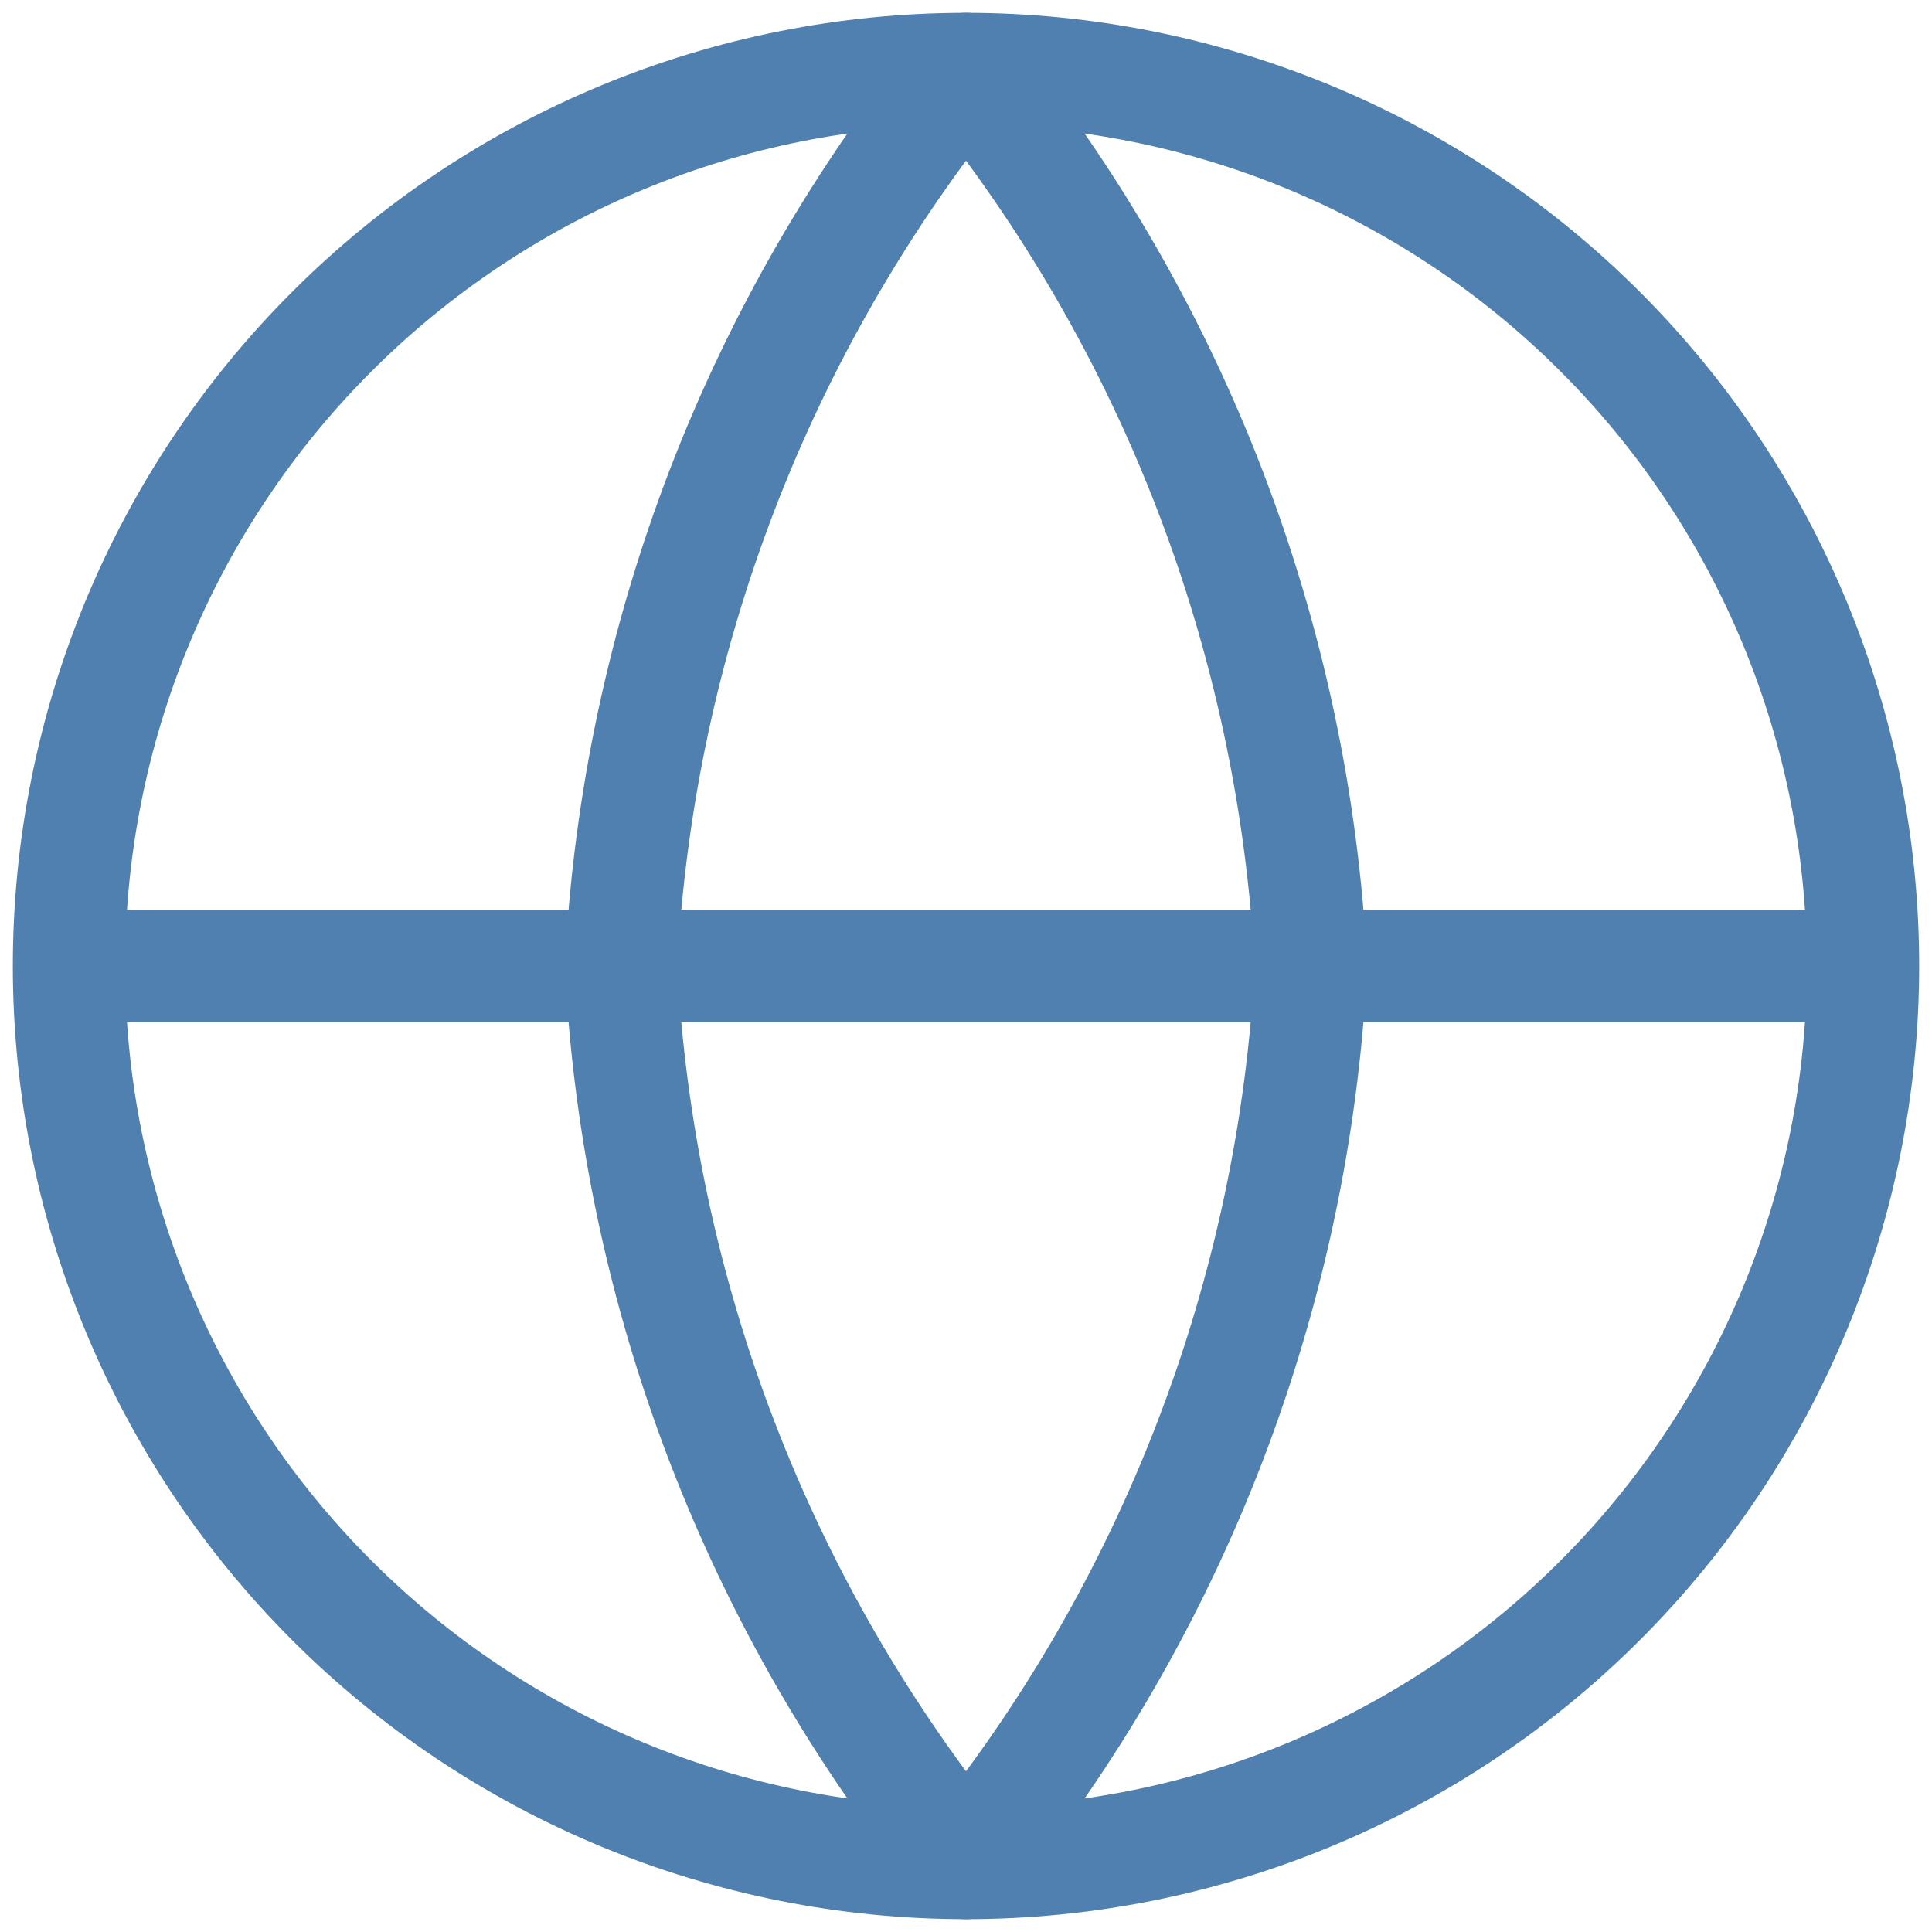 <svg width="86" height="86" viewBox="0 0 86 86" fill="none" xmlns="http://www.w3.org/2000/svg">
<path d="M82.929 43C82.929 53.59 78.722 63.746 71.234 71.234C63.746 78.722 53.59 82.929 43 82.929C32.41 82.929 22.254 78.722 14.766 71.234C7.278 63.746 3.071 53.59 3.071 43M82.929 43C82.929 32.41 78.722 22.254 71.234 14.766C63.746 7.278 53.59 3.071 43 3.071C32.41 3.071 22.254 7.278 14.766 14.766C7.278 22.254 3.071 32.41 3.071 43M82.929 43H3.071" stroke="#5080AF" stroke-width="5" stroke-linecap="round" stroke-linejoin="round"/>
<path d="M58.357 43C57.603 57.602 52.225 71.585 43 82.929C33.775 71.585 28.397 57.602 27.643 43C28.397 28.398 33.775 14.415 43 3.071C52.225 14.415 57.603 28.398 58.357 43Z" stroke="#5080AF" stroke-width="5" stroke-linecap="round" stroke-linejoin="round"/>
</svg>
